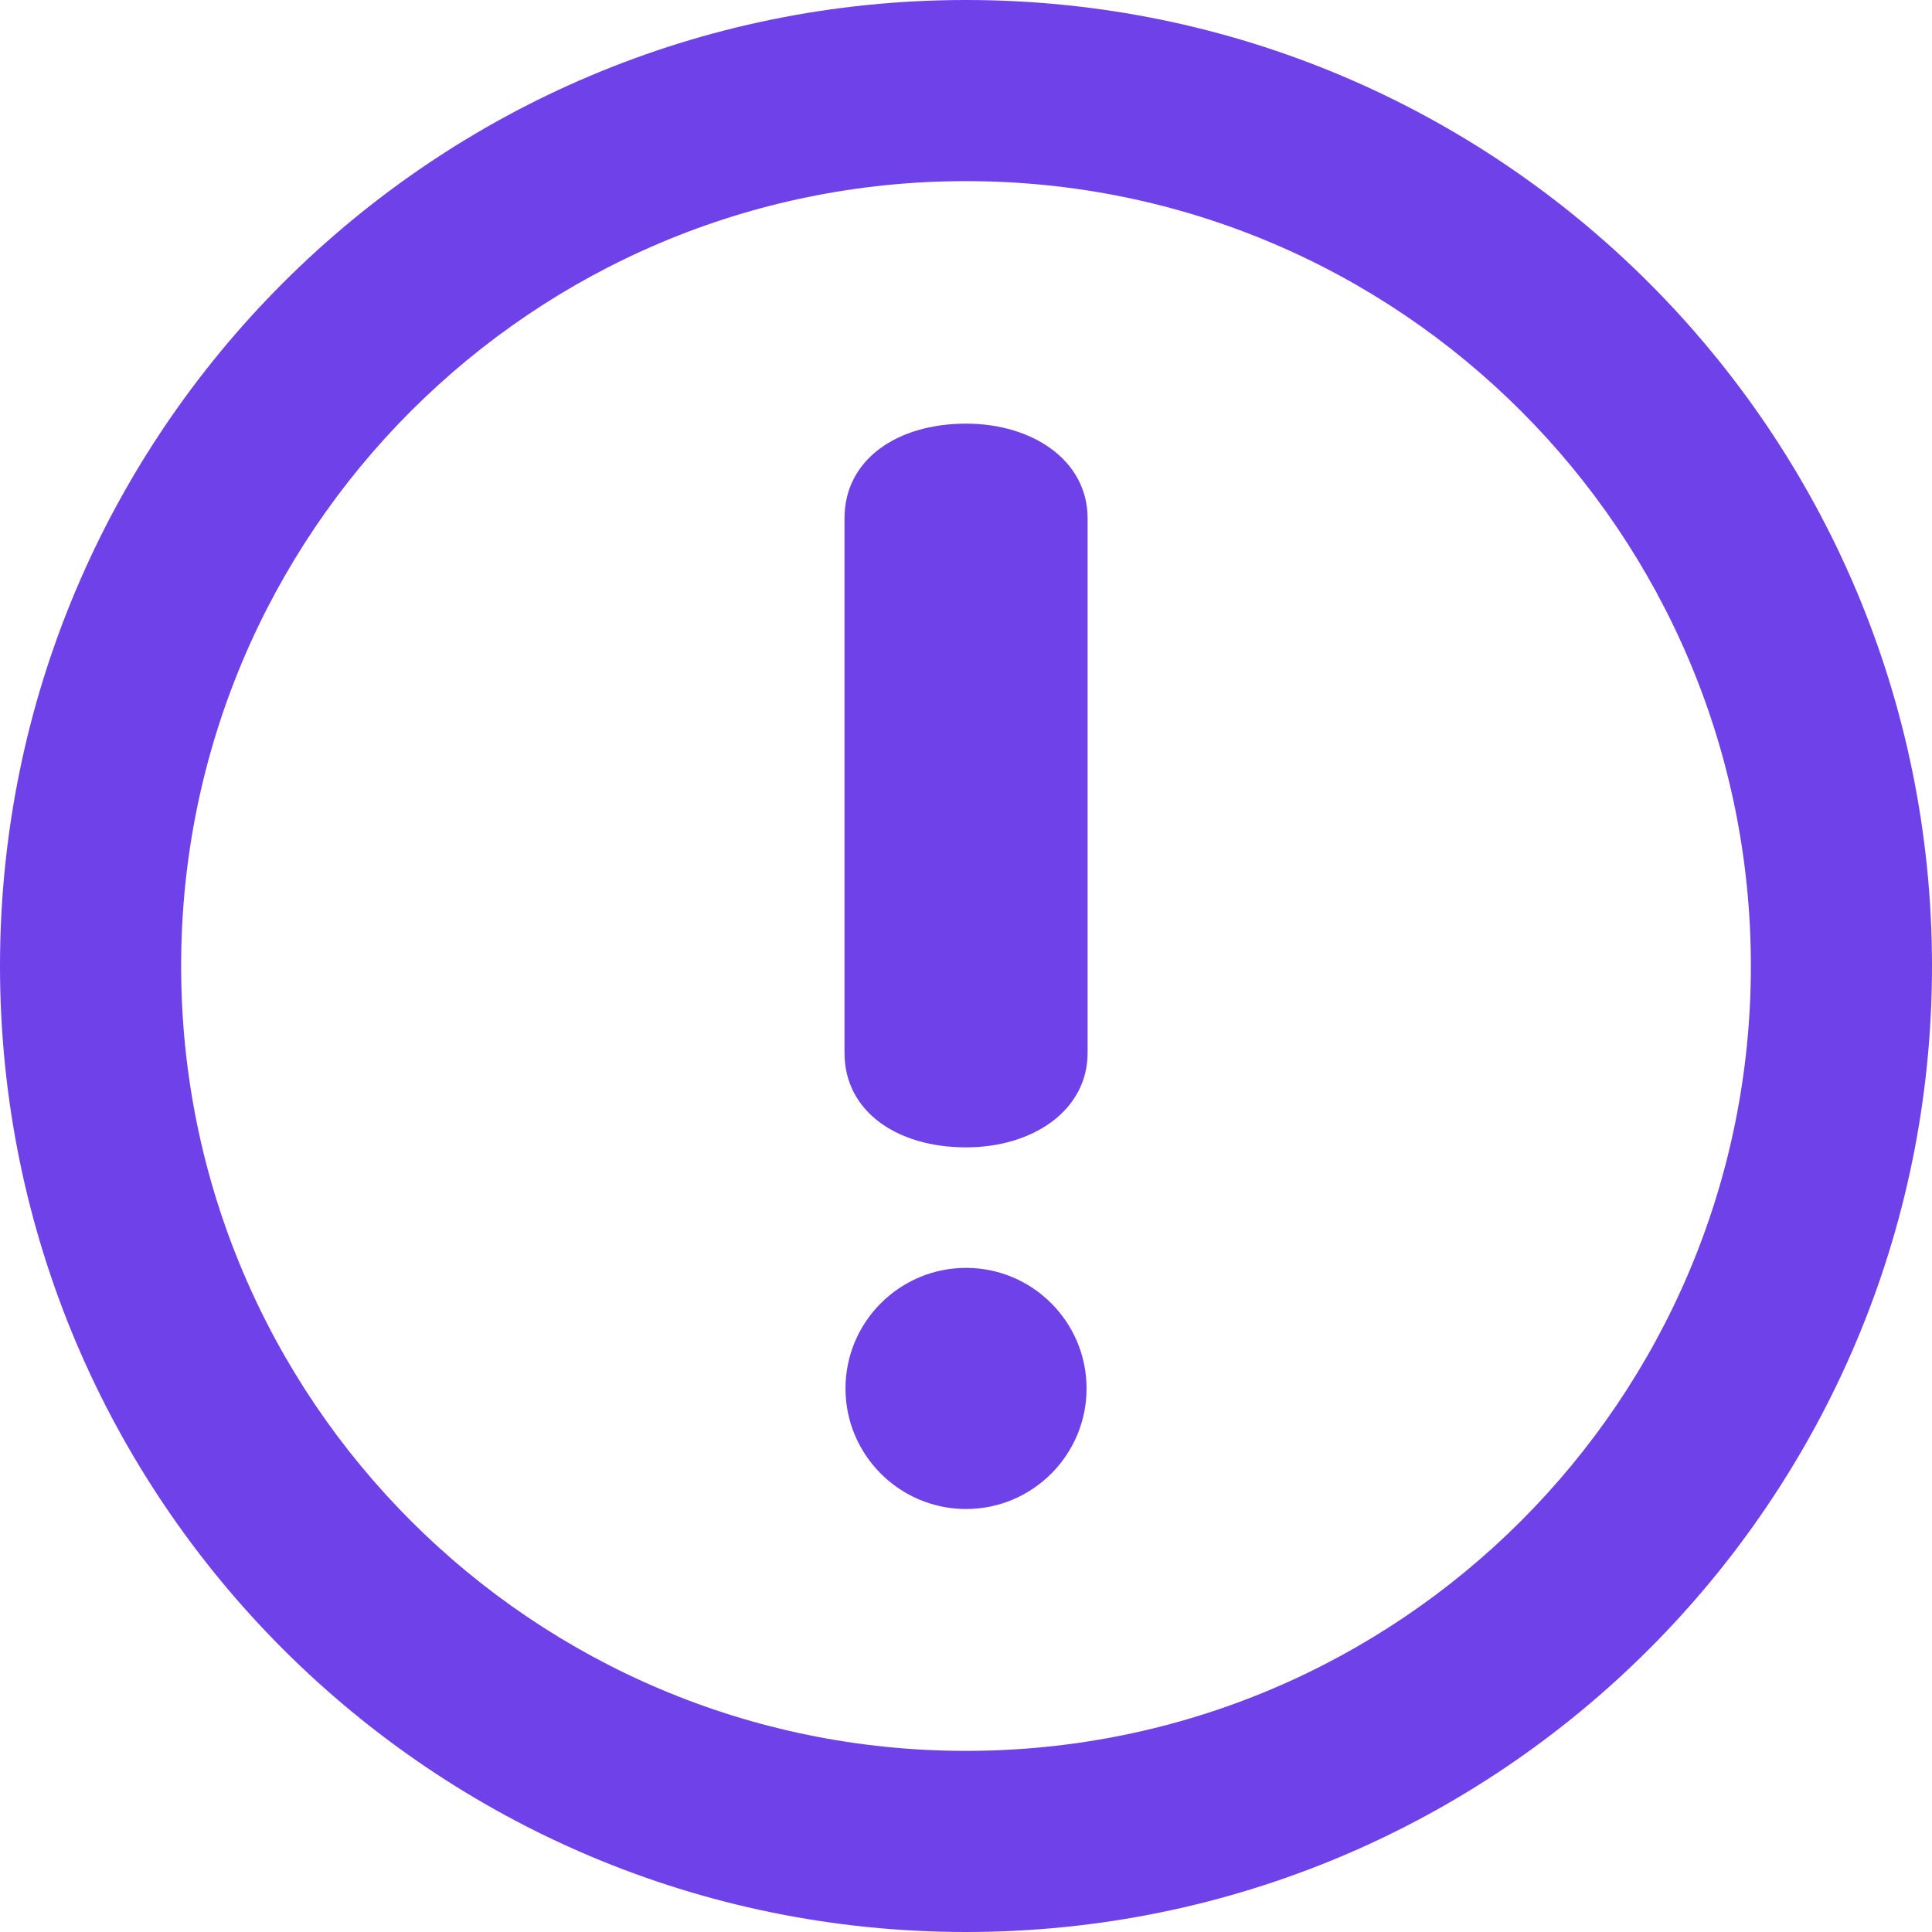 <?xml version="1.0" encoding="iso-8859-1"?>
<!-- Generator: Adobe Illustrator 19.0.0, SVG Export Plug-In . SVG Version: 6.00 Build 0)  -->
<svg version="1.1" id="Layer_1" xmlns="http://www.w3.org/2000/svg" xmlns:xlink="http://www.w3.org/1999/xlink" x="0px" y="0px"
	 viewBox="0 0 286.054 286.054" style="enable-background:new 0 0 286.054 286.054;" xml:space="preserve">
<g>
	<path style="fill:#6f41e8;" d="M143.027,0C64.04,0,0,64.04,0,143.027c0,78.996,64.04,143.027,143.027,143.027
		c78.996,0,143.027-64.022,143.027-143.027C286.054,64.04,222.022,0,143.027,0z M143.027,259.236
		c-64.183,0-116.209-52.026-116.209-116.209S78.844,26.818,143.027,26.818s116.209,52.026,116.209,116.209
		S207.21,259.236,143.027,259.236z M143.036,62.726c-10.244,0-17.995,5.346-17.995,13.981v79.201c0,8.644,7.75,13.972,17.995,13.972
		c9.994,0,17.995-5.551,17.995-13.972V76.707C161.03,68.277,153.03,62.726,143.036,62.726z M143.036,187.723
		c-9.842,0-17.852,8.01-17.852,17.86c0,9.833,8.01,17.843,17.852,17.843s17.843-8.01,17.843-17.843
		C160.878,195.732,152.878,187.723,143.036,187.723z"/>
</g>
<g>
</g>
<g>
</g>
<g>
</g>
<g>
</g>
<g>
</g>
<g>
</g>
<g>
</g>
<g>
</g>
<g>
</g>
<g>
</g>
<g>
</g>
<g>
</g>
<g>
</g>
<g>
</g>
<g>
</g>
</svg>
